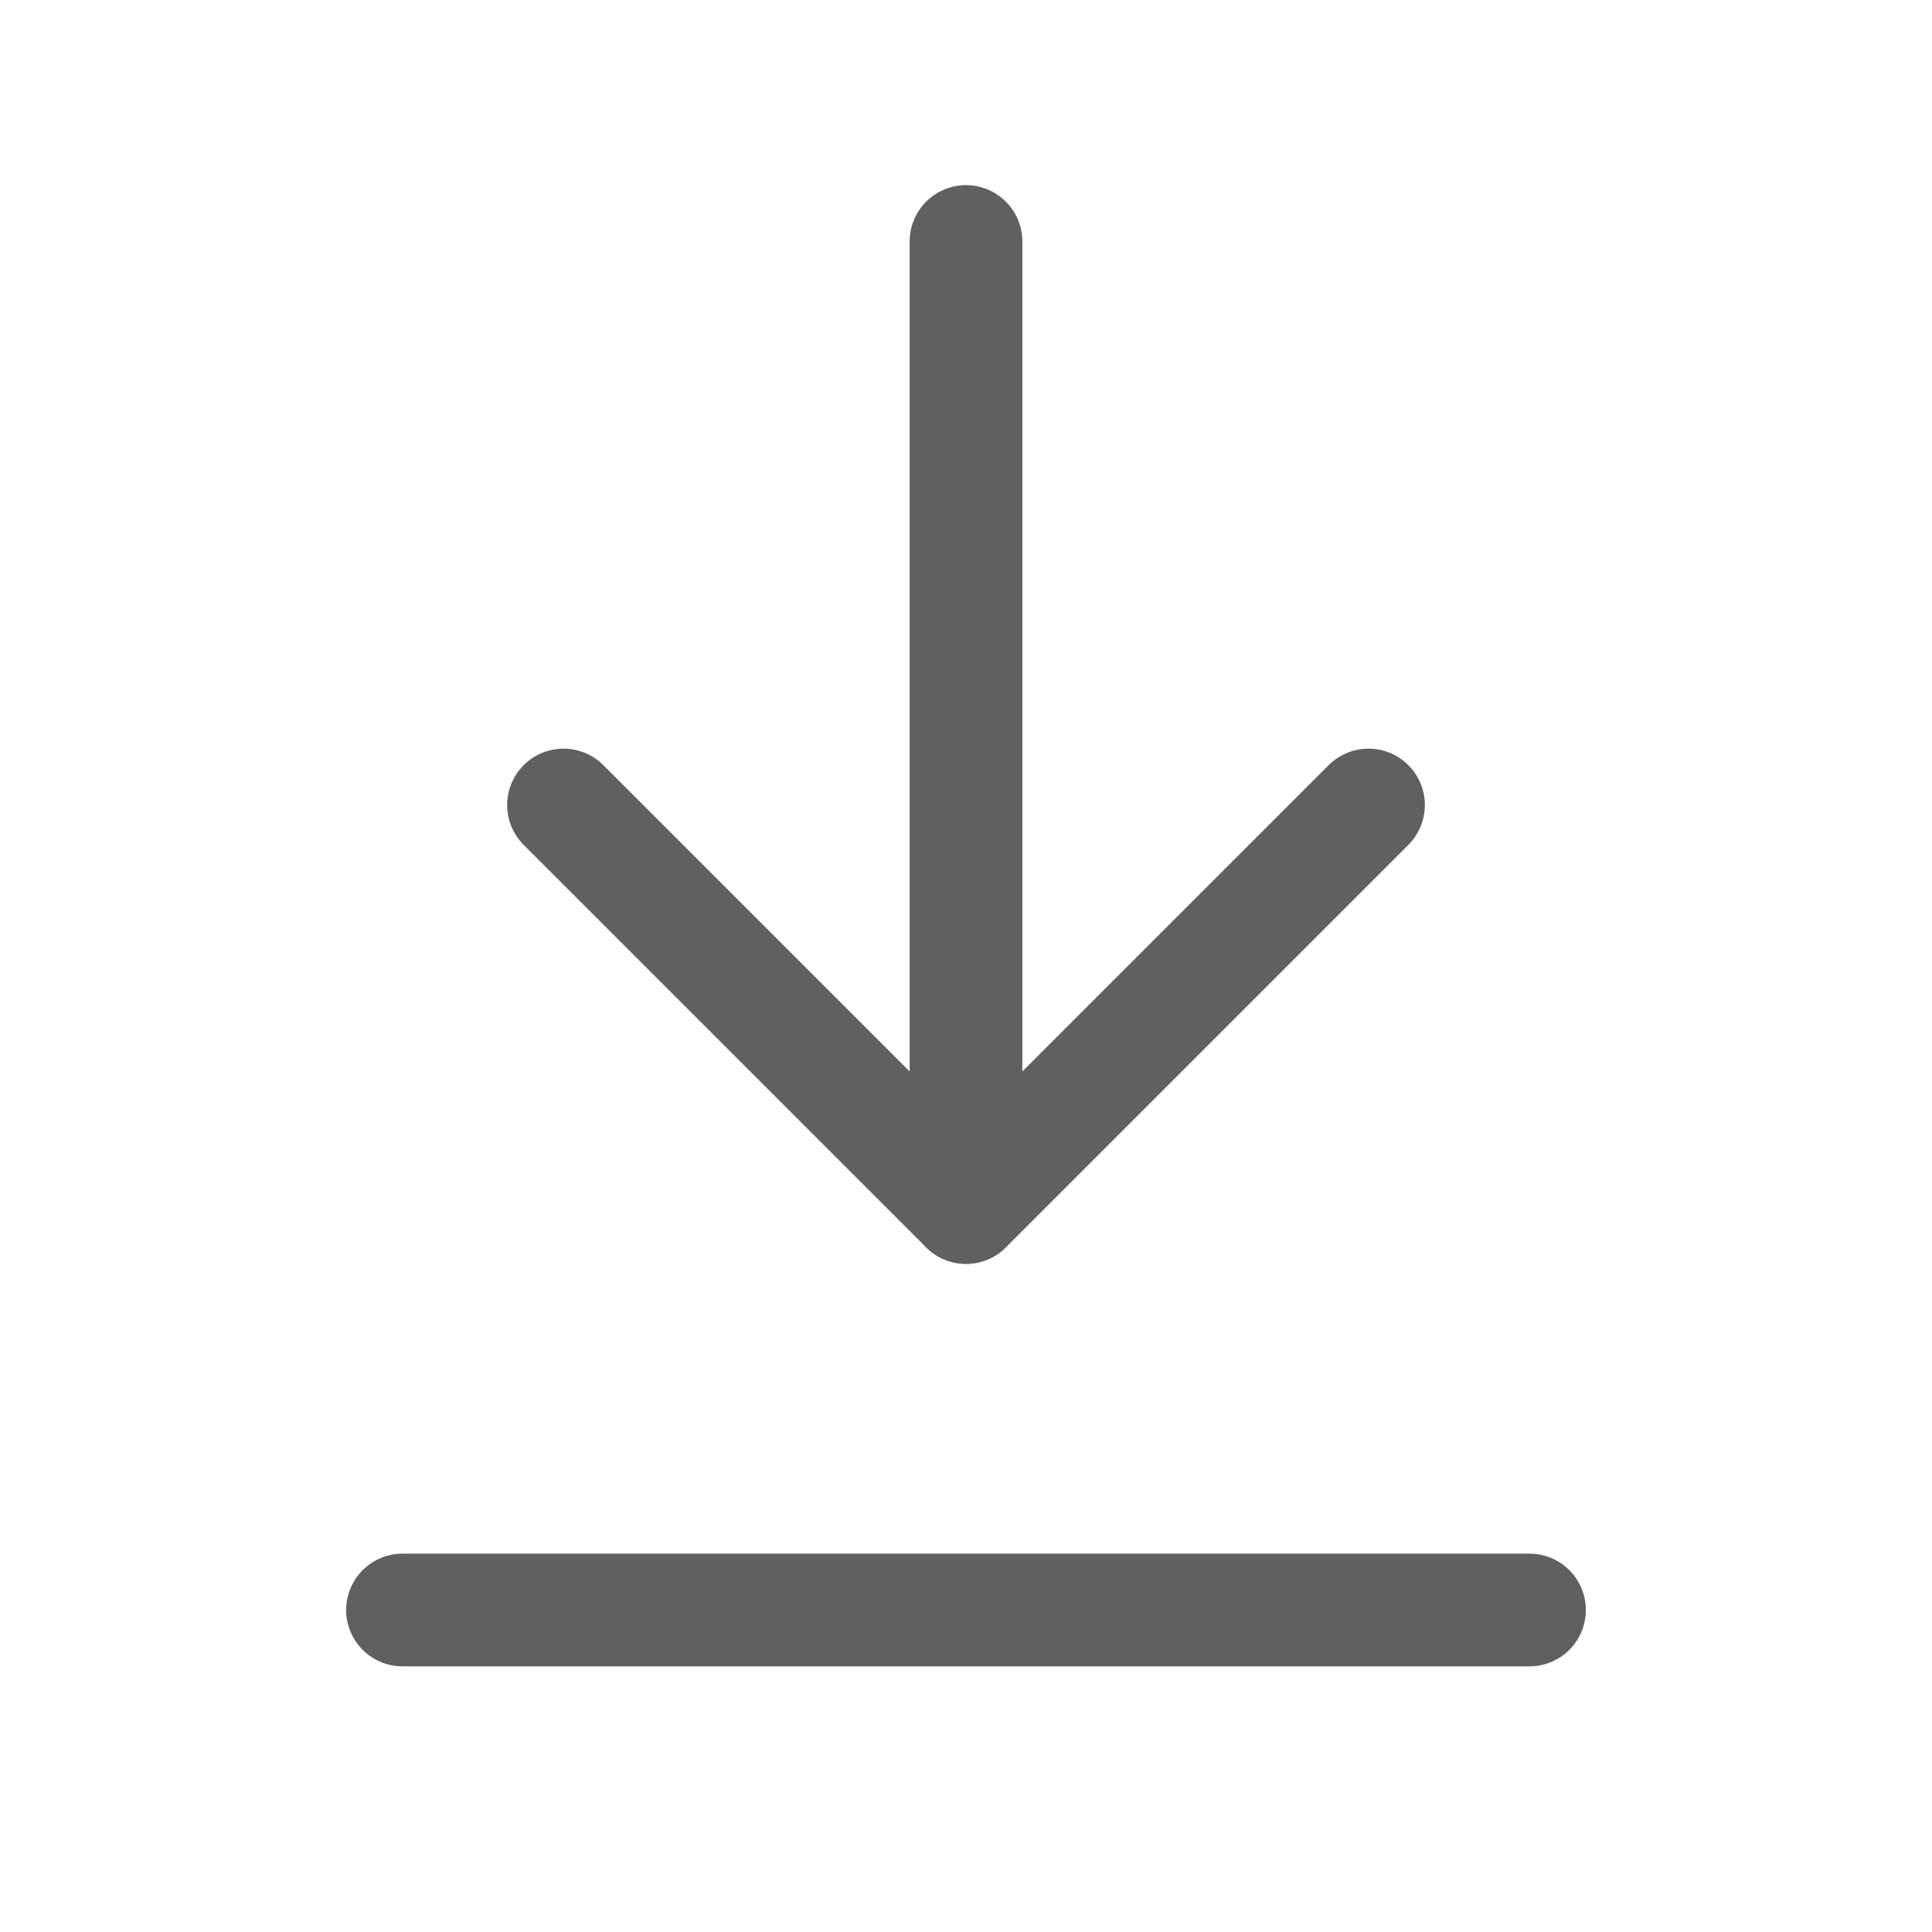 <svg width="24" height="24" viewBox="0 0 24 24" fill="none" xmlns="http://www.w3.org/2000/svg">
<path d="M19 20H5" stroke="#606060" stroke-width="1.4" stroke-linecap="round" stroke-linejoin="round"/>
<path d="M7 10L12 15L17 10" stroke="#606060" stroke-width="1.4" stroke-linecap="round" stroke-linejoin="round"/>
<path d="M12 15V3" stroke="#606060" stroke-width="1.4" stroke-linecap="round" stroke-linejoin="round"/>
</svg>
